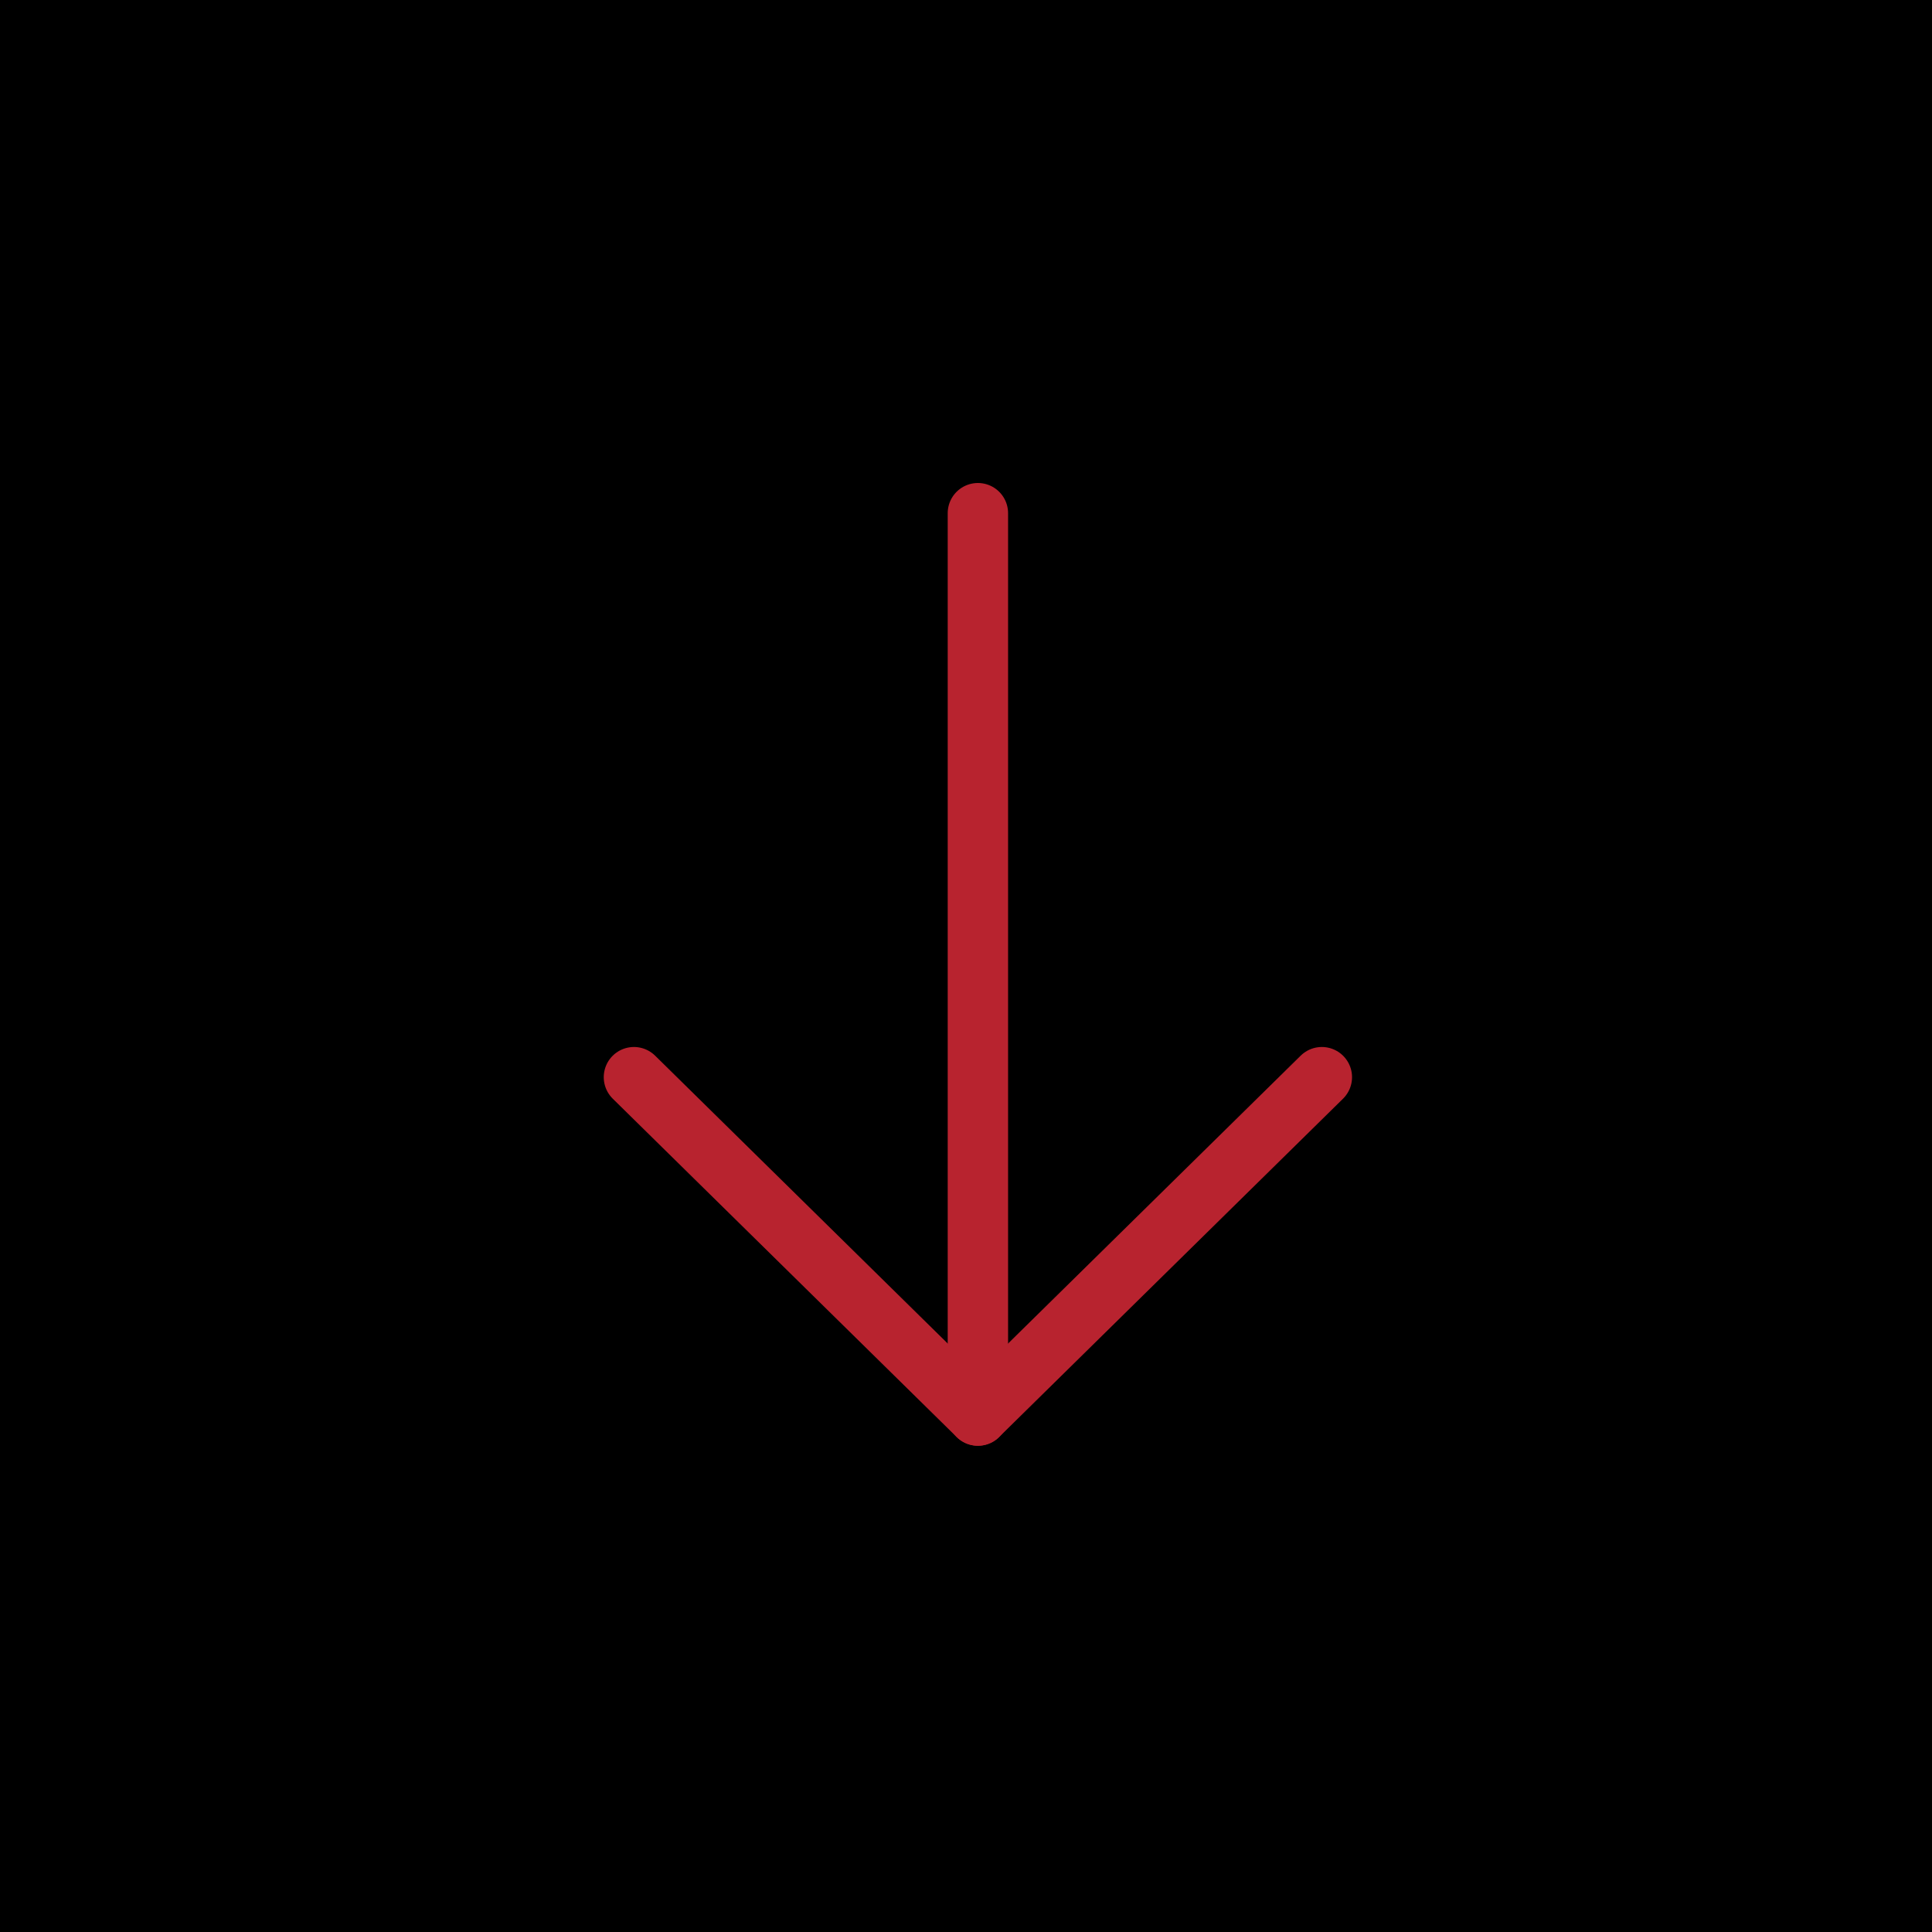 <?xml version="1.0" encoding="UTF-8"?>
<svg width="64px" height="64px" viewBox="0 0 64 64" version="1.1" xmlns="http://www.w3.org/2000/svg" xmlns:xlink="http://www.w3.org/1999/xlink">
    <!-- Generator: Sketch 48.2 (47327) - http://www.bohemiancoding.com/sketch -->
    <title>Group 11</title>
    <desc>Created with Sketch.</desc>
    <defs></defs>
    <g id="wireframe" stroke="none" stroke-width="1" fill="none" fill-rule="evenodd">
        <g id="Group-11">
            <rect id="Rectangle" fill="#000000" x="0" y="0" width="64" height="64"></rect>
            <g id="arrow-down" transform="translate(21, 17)" stroke="#b8232f" stroke-linecap="round" stroke-linejoin="round" stroke-width="2">
                <path d="M11.394,0 L11.394,29.892" id="Shape"></path>
                <polyline id="Shape" points="22.788 18.683 11.394 29.892 0 18.683"></polyline>
            </g>
        </g>
    </g>
</svg>